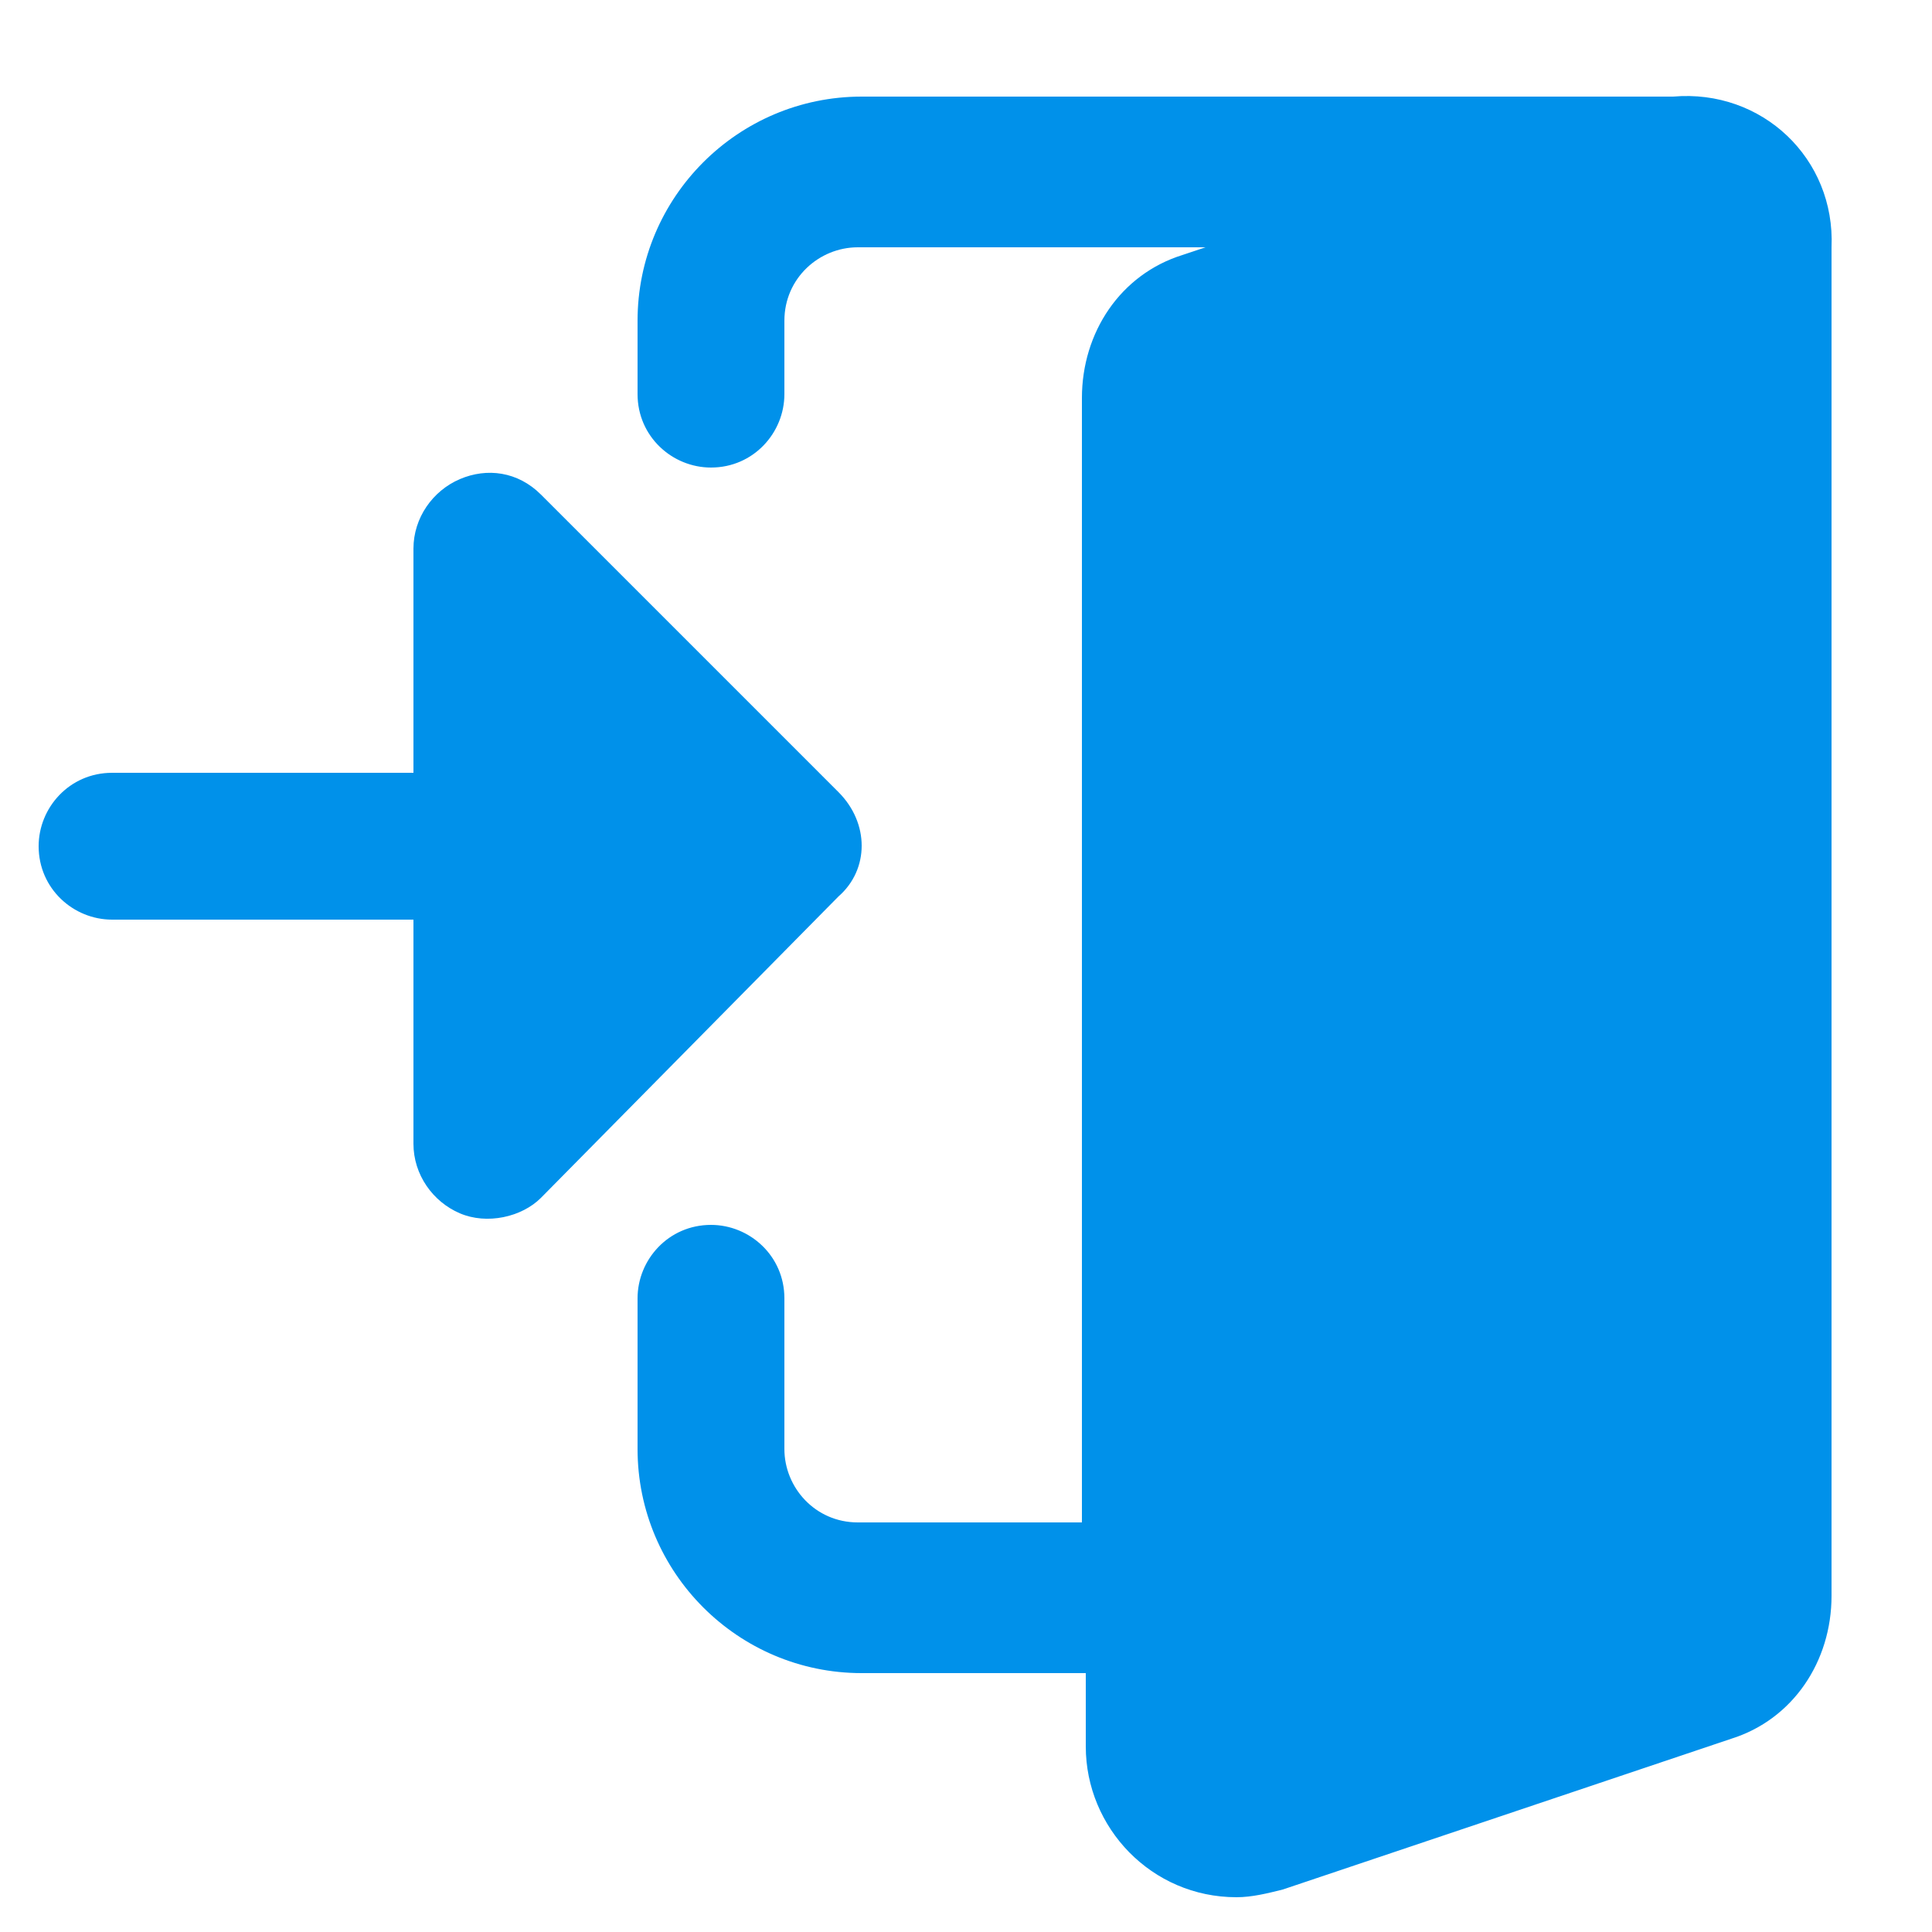 <?xml version="1.0" encoding="utf-8"?>
<!-- Generator: Adobe Illustrator 23.0.5, SVG Export Plug-In . SVG Version: 6.00 Build 0)  -->
<svg version="1.1" id="Capa_1" xmlns="http://www.w3.org/2000/svg" xmlns:xlink="http://www.w3.org/1999/xlink" x="0px" y="0px"
	 viewBox="0 0 50 50" style="enable-background:new 0 0 50 50;" xml:space="preserve">
<style type="text/css">
	.st0{fill:#0091EA;}
</style>
<path class="st0" d="M43.3,2.5L43.3,2.5h-21c-3.2,0-5.8,2.6-5.8,5.8v1.9c0,1.1,0.9,1.9,1.9,1.9c1.1,0,1.9-0.9,1.9-1.9V8.3
	c0-1.1,0.9-1.9,1.9-1.9h9l-0.6,0.2C29,7.1,28,8.6,28,10.3v29.1h-5.8c-1.1,0-1.9-0.9-1.9-1.9v-3.9c0-1.1-0.9-1.9-1.9-1.9
	c-1.1,0-1.9,0.9-1.9,1.9v3.9c0,3.2,2.6,5.8,5.8,5.8h5.8v1.9c0,2.1,1.7,3.9,3.9,3.9c0.4,0,0.8-0.1,1.2-0.2L44.8,45
	c1.6-0.5,2.6-2,2.6-3.7V6.4C47.5,4.1,45.6,2.3,43.3,2.5L43.3,2.5z"/>
<path class="st0" d="M21.7,20.5L14,12.8c-0.6-0.6-1.4-0.7-2.1-0.4c-0.7,0.3-1.2,1-1.2,1.8V20H2.9C1.8,20,1,20.9,1,21.9
	c0,1.1,0.9,1.9,1.9,1.9h7.8v5.8c0,0.8,0.5,1.5,1.2,1.8s1.6,0.1,2.1-0.4l7.7-7.8C22.5,22.5,22.5,21.3,21.7,20.5L21.7,20.5z"/>
</svg>
